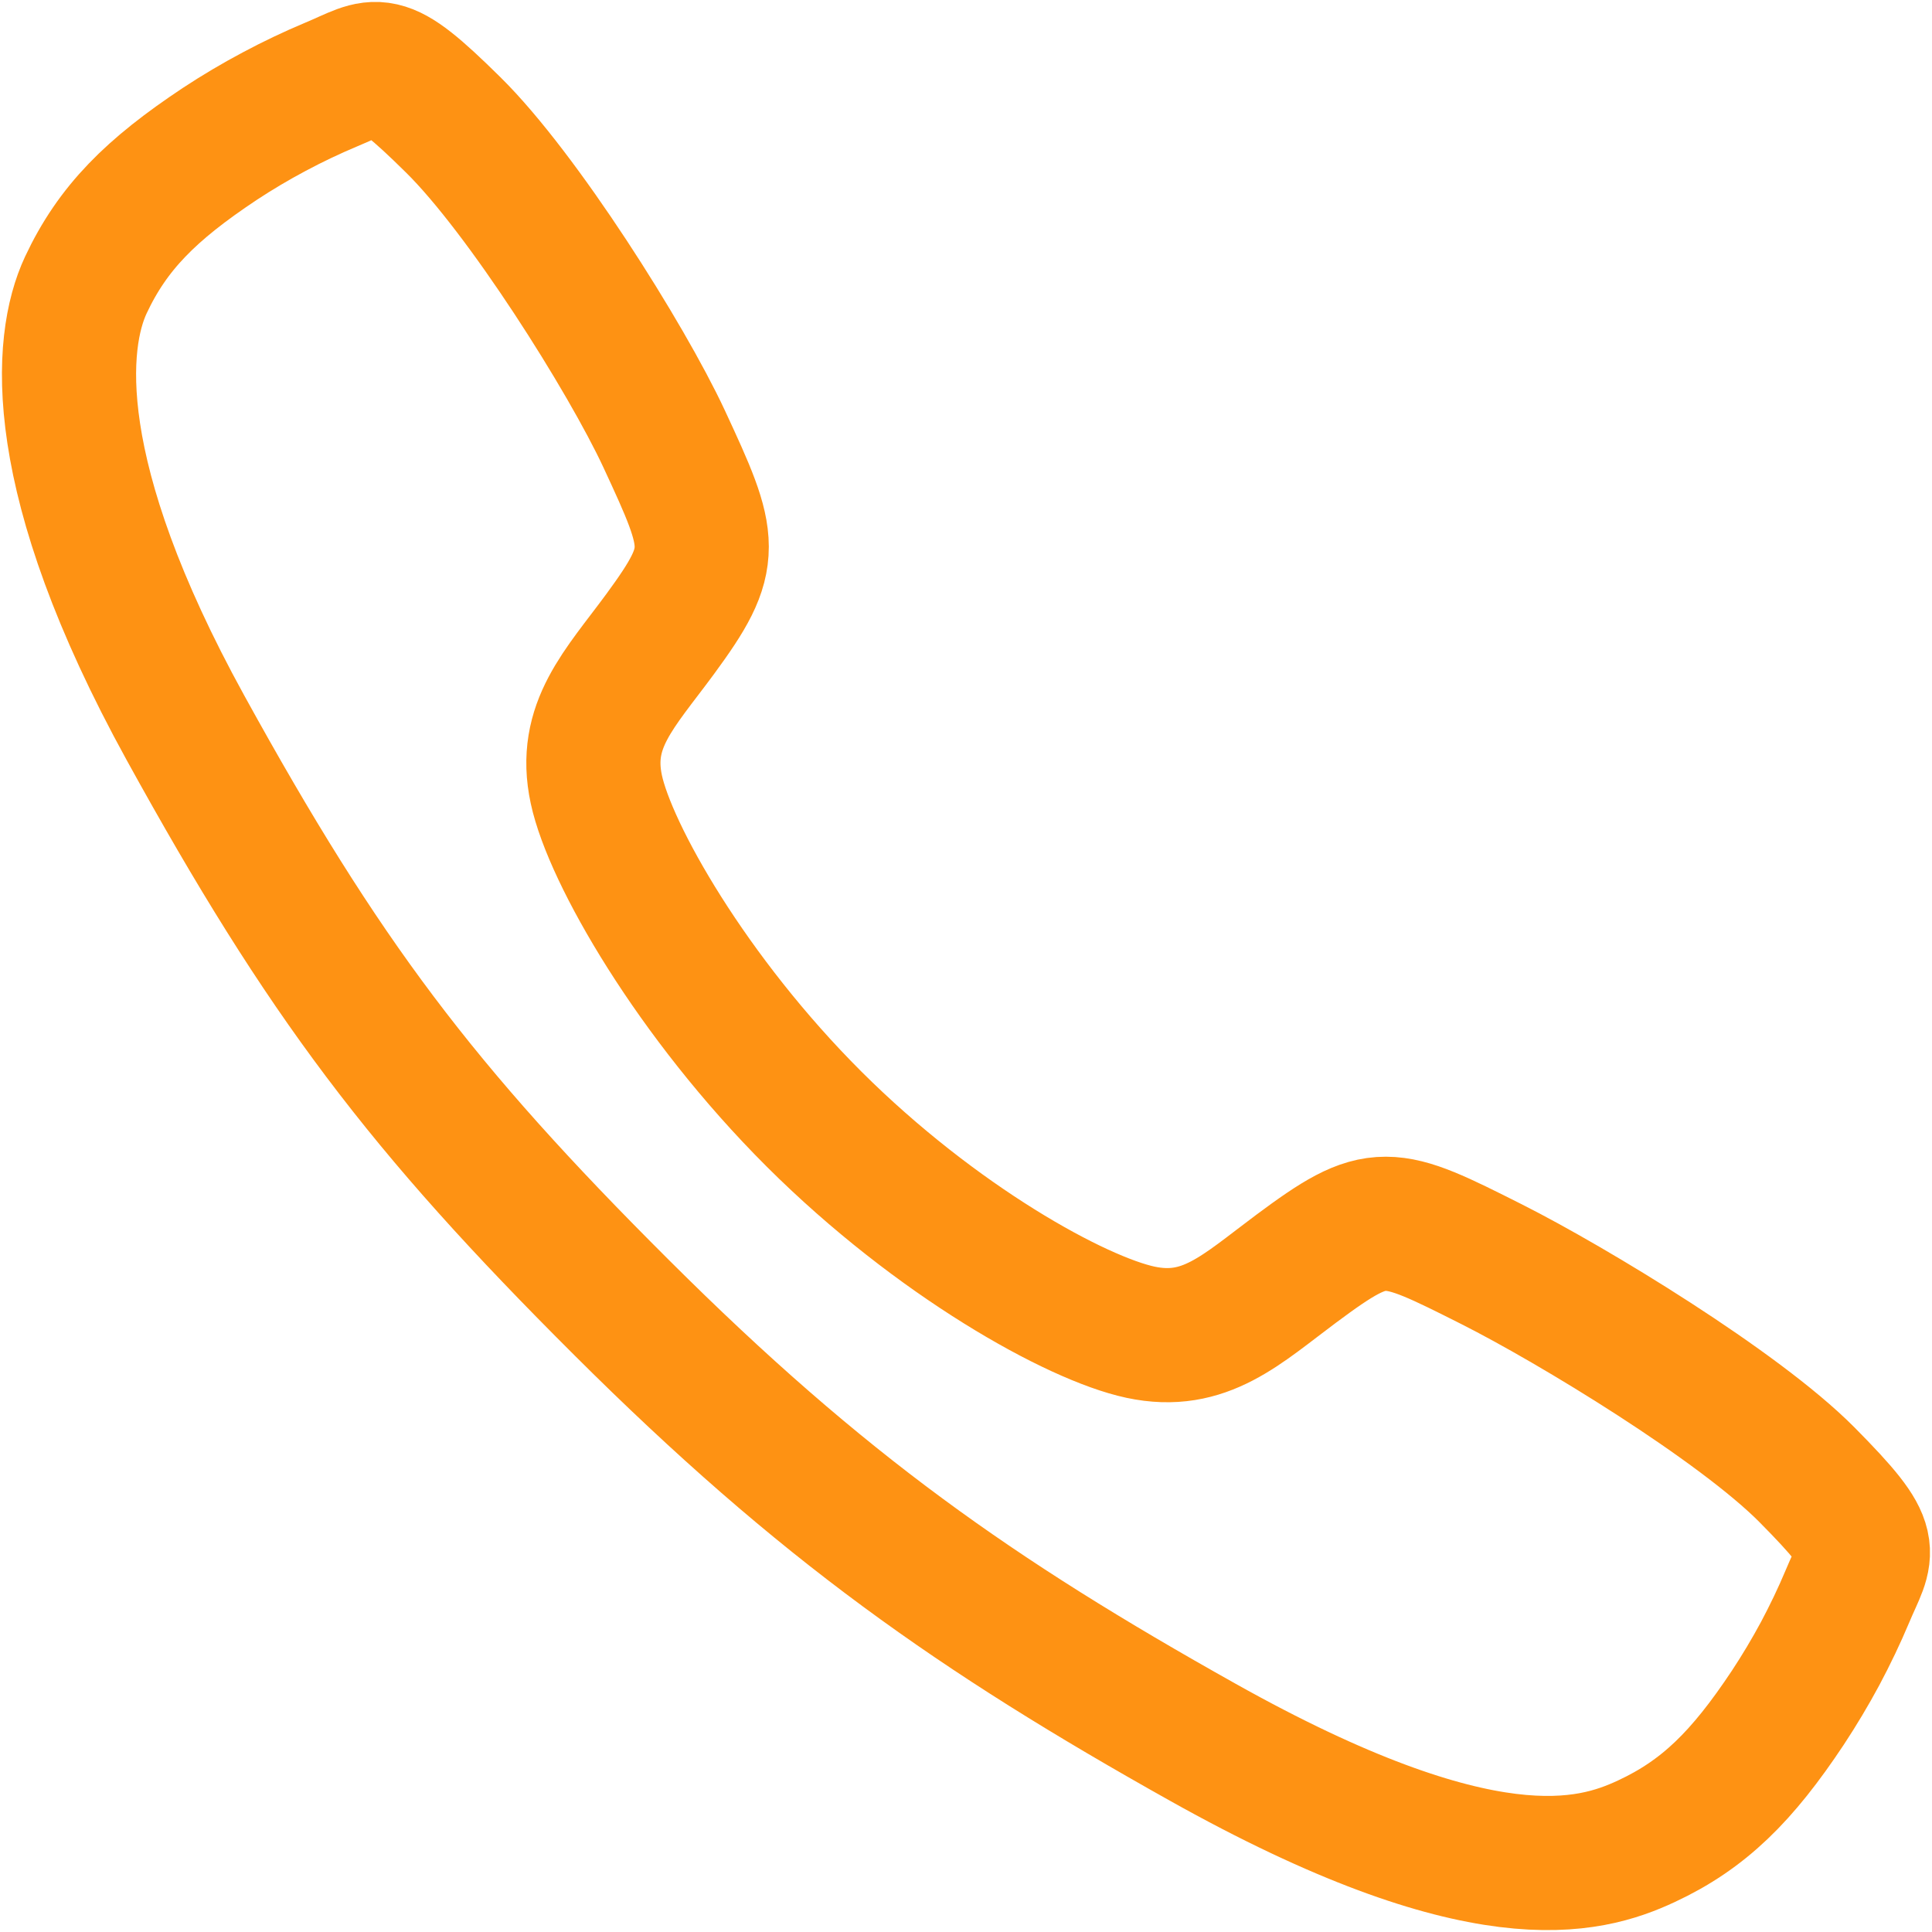 <svg width="18" height="18" viewBox="0 0 18 18" fill="none" xmlns="http://www.w3.org/2000/svg">
<path d="M16.835 13.74C16.197 13.097 14.651 12.159 13.902 11.781C12.925 11.289 12.845 11.249 12.078 11.819C11.566 12.2 11.225 12.54 10.626 12.412C10.027 12.284 8.726 11.564 7.586 10.428C6.446 9.291 5.684 7.952 5.556 7.355C5.427 6.758 5.773 6.421 6.15 5.908C6.681 5.185 6.641 5.065 6.187 4.088C5.833 3.329 4.867 1.798 4.222 1.163C3.532 0.482 3.532 0.602 3.087 0.787C2.906 0.863 2.729 0.947 2.555 1.04C2.382 1.132 2.213 1.232 2.049 1.34C1.406 1.767 1.05 2.122 0.8 2.655C0.551 3.188 0.439 4.438 1.727 6.779C3.016 9.12 3.92 10.317 5.791 12.182C7.662 14.048 9.1 15.052 11.204 16.231C13.806 17.689 14.804 17.404 15.338 17.155C15.873 16.906 16.23 16.553 16.657 15.91C16.765 15.746 16.866 15.577 16.959 15.404C17.051 15.231 17.136 15.054 17.212 14.873C17.397 14.43 17.518 14.43 16.835 13.74Z" stroke="#FE9213" stroke-width="1.25"/>
</svg>

